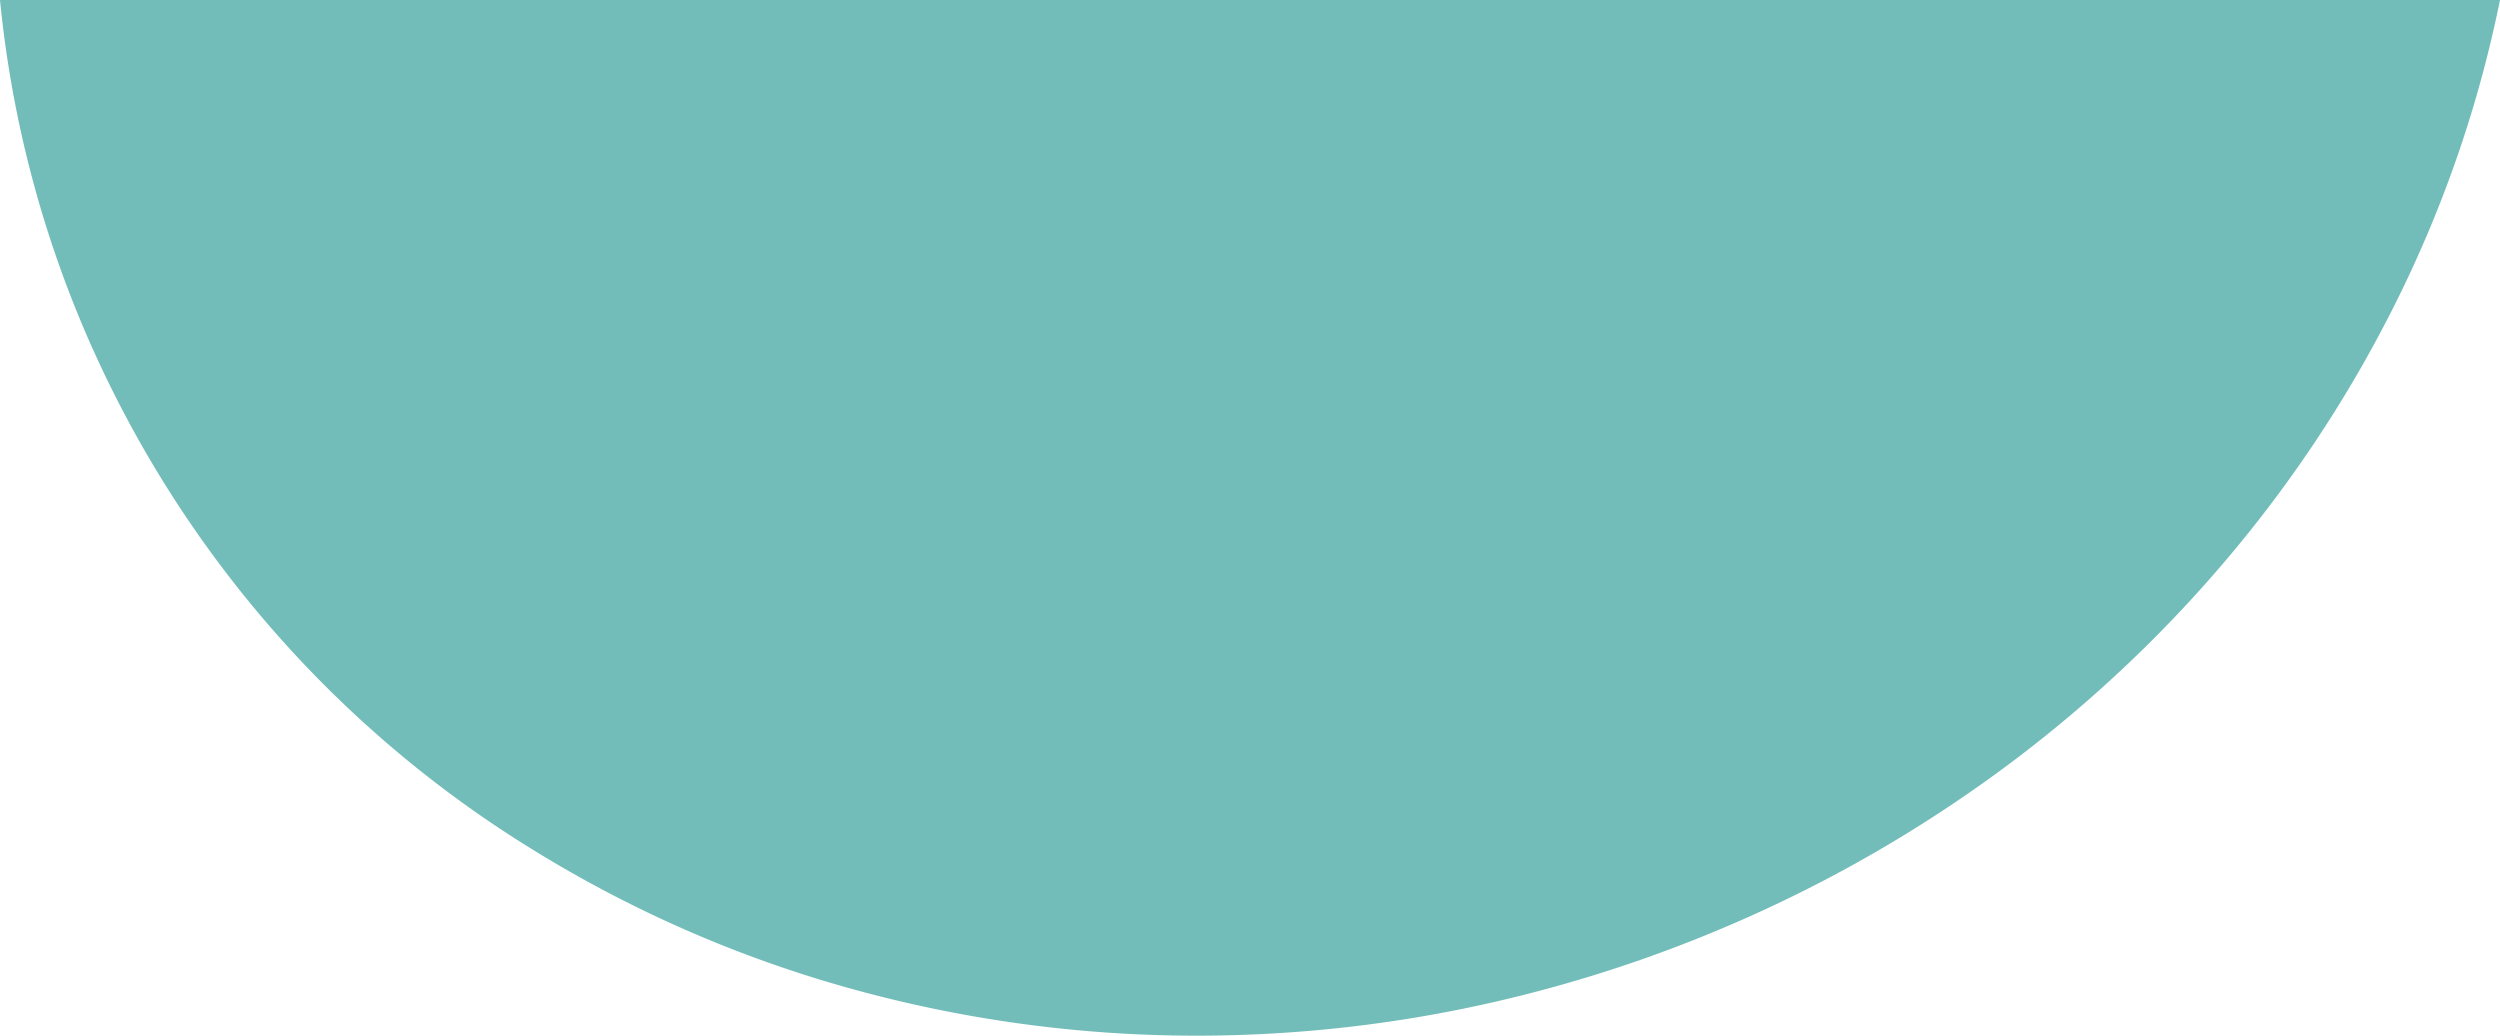 <svg xmlns="http://www.w3.org/2000/svg" width="207.614" height="86.009" viewBox="0 0 207.614 86.009"><defs><style>.a{fill:#72bdb9;}</style></defs><path class="a" d="M-14262.359,302.007a107.248,107.248,0,0,1-29.06-3.983,101.92,101.92,0,0,1-26.251-11.532,93.964,93.964,0,0,1-37.168-43.193,93.044,93.044,0,0,1-6.968-27.3h207.614a101.4,101.4,0,0,1-7.98,23.755,106.375,106.375,0,0,1-13.726,21.5,109.838,109.838,0,0,1-18.971,18.128,113.464,113.464,0,0,1-23.717,13.628,113.906,113.906,0,0,1-21.84,6.785A110.749,110.749,0,0,1-14262.359,302.007Z" transform="translate(14361.806 -215.999)"/></svg>
